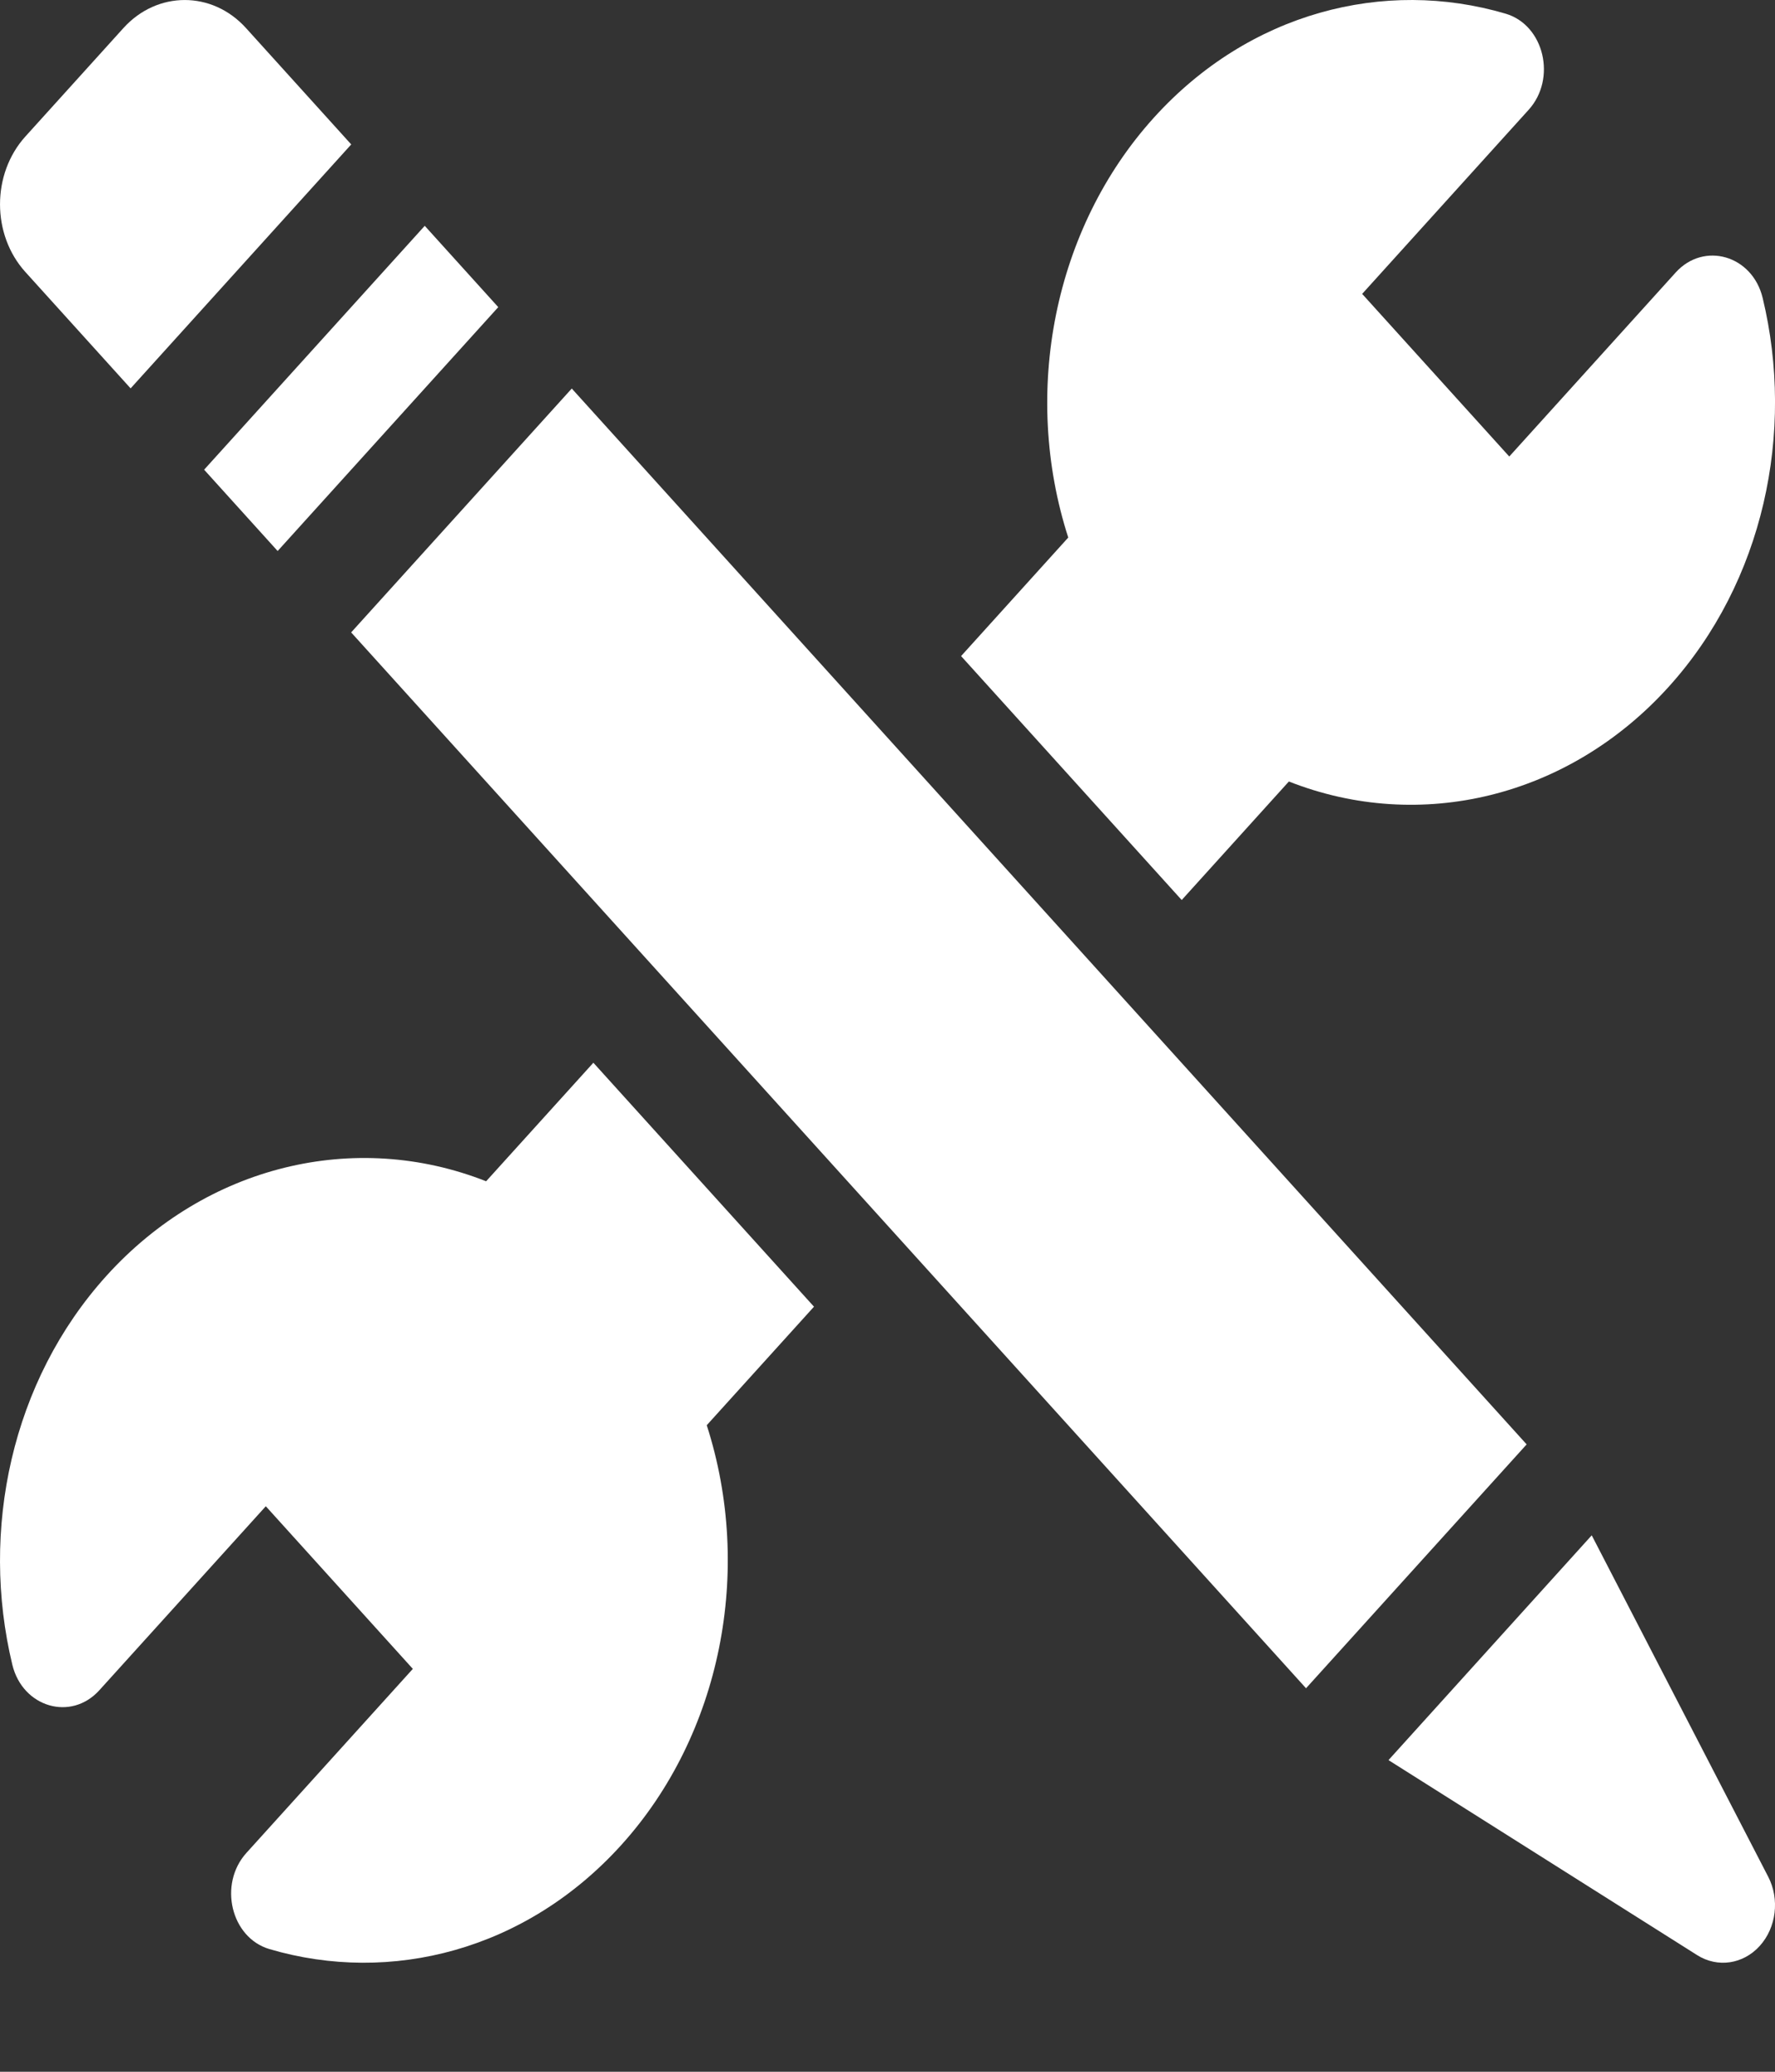 <svg width="24" height="28" viewBox="0 0 24 28" fill="none" xmlns="http://www.w3.org/2000/svg">
<rect x="0" y="0" width="24" height="28" fill="#333333" stroke="none"/>
<path d="M1.766 5.249L4.749 1.952L3.326 0.379C2.869 -0.126 2.127 -0.126 1.669 0.379L0.343 1.845C-0.114 2.351 -0.114 3.171 0.343 3.676L1.766 5.249Z" fill="white"/>
<path d="M2.76 6.348L5.743 3.052L6.737 4.151L3.754 7.447L2.76 6.348Z" fill="white"/>
<path d="M21.522 20.75L18.774 23.788L22.948 26.424C23.224 26.598 23.57 26.547 23.794 26.299C24.018 26.051 24.065 25.668 23.908 25.364L21.522 20.75Z" fill="white"/>
<path d="M4.748 8.547L7.731 5.251L20.642 19.521L17.659 22.817L4.748 8.547Z" fill="white"/>
<path d="M15.978 12.164L17.427 10.562C19.201 11.261 21.209 10.778 22.561 9.284C23.848 7.862 24.272 5.842 23.833 4.026C23.694 3.45 23.039 3.261 22.657 3.683L20.407 6.17L18.418 3.972L20.669 1.484C21.05 1.063 20.879 0.339 20.358 0.185C18.715 -0.3 16.887 0.169 15.601 1.591C14.249 3.085 13.812 5.305 14.444 7.265L12.995 8.867L15.978 12.164Z" fill="white"/>
<path d="M8.023 14.363L6.573 15.965C4.8 15.266 2.791 15.749 1.439 17.243C0.153 18.665 -0.271 20.684 0.167 22.5C0.307 23.076 0.962 23.266 1.343 22.844L3.594 20.357L5.582 22.555L3.332 25.042C2.95 25.464 3.122 26.188 3.643 26.342C5.286 26.826 7.113 26.358 8.4 24.936C9.752 23.442 10.188 21.222 9.556 19.262L11.006 17.66L8.023 14.363Z" fill="white"/>
</svg>
